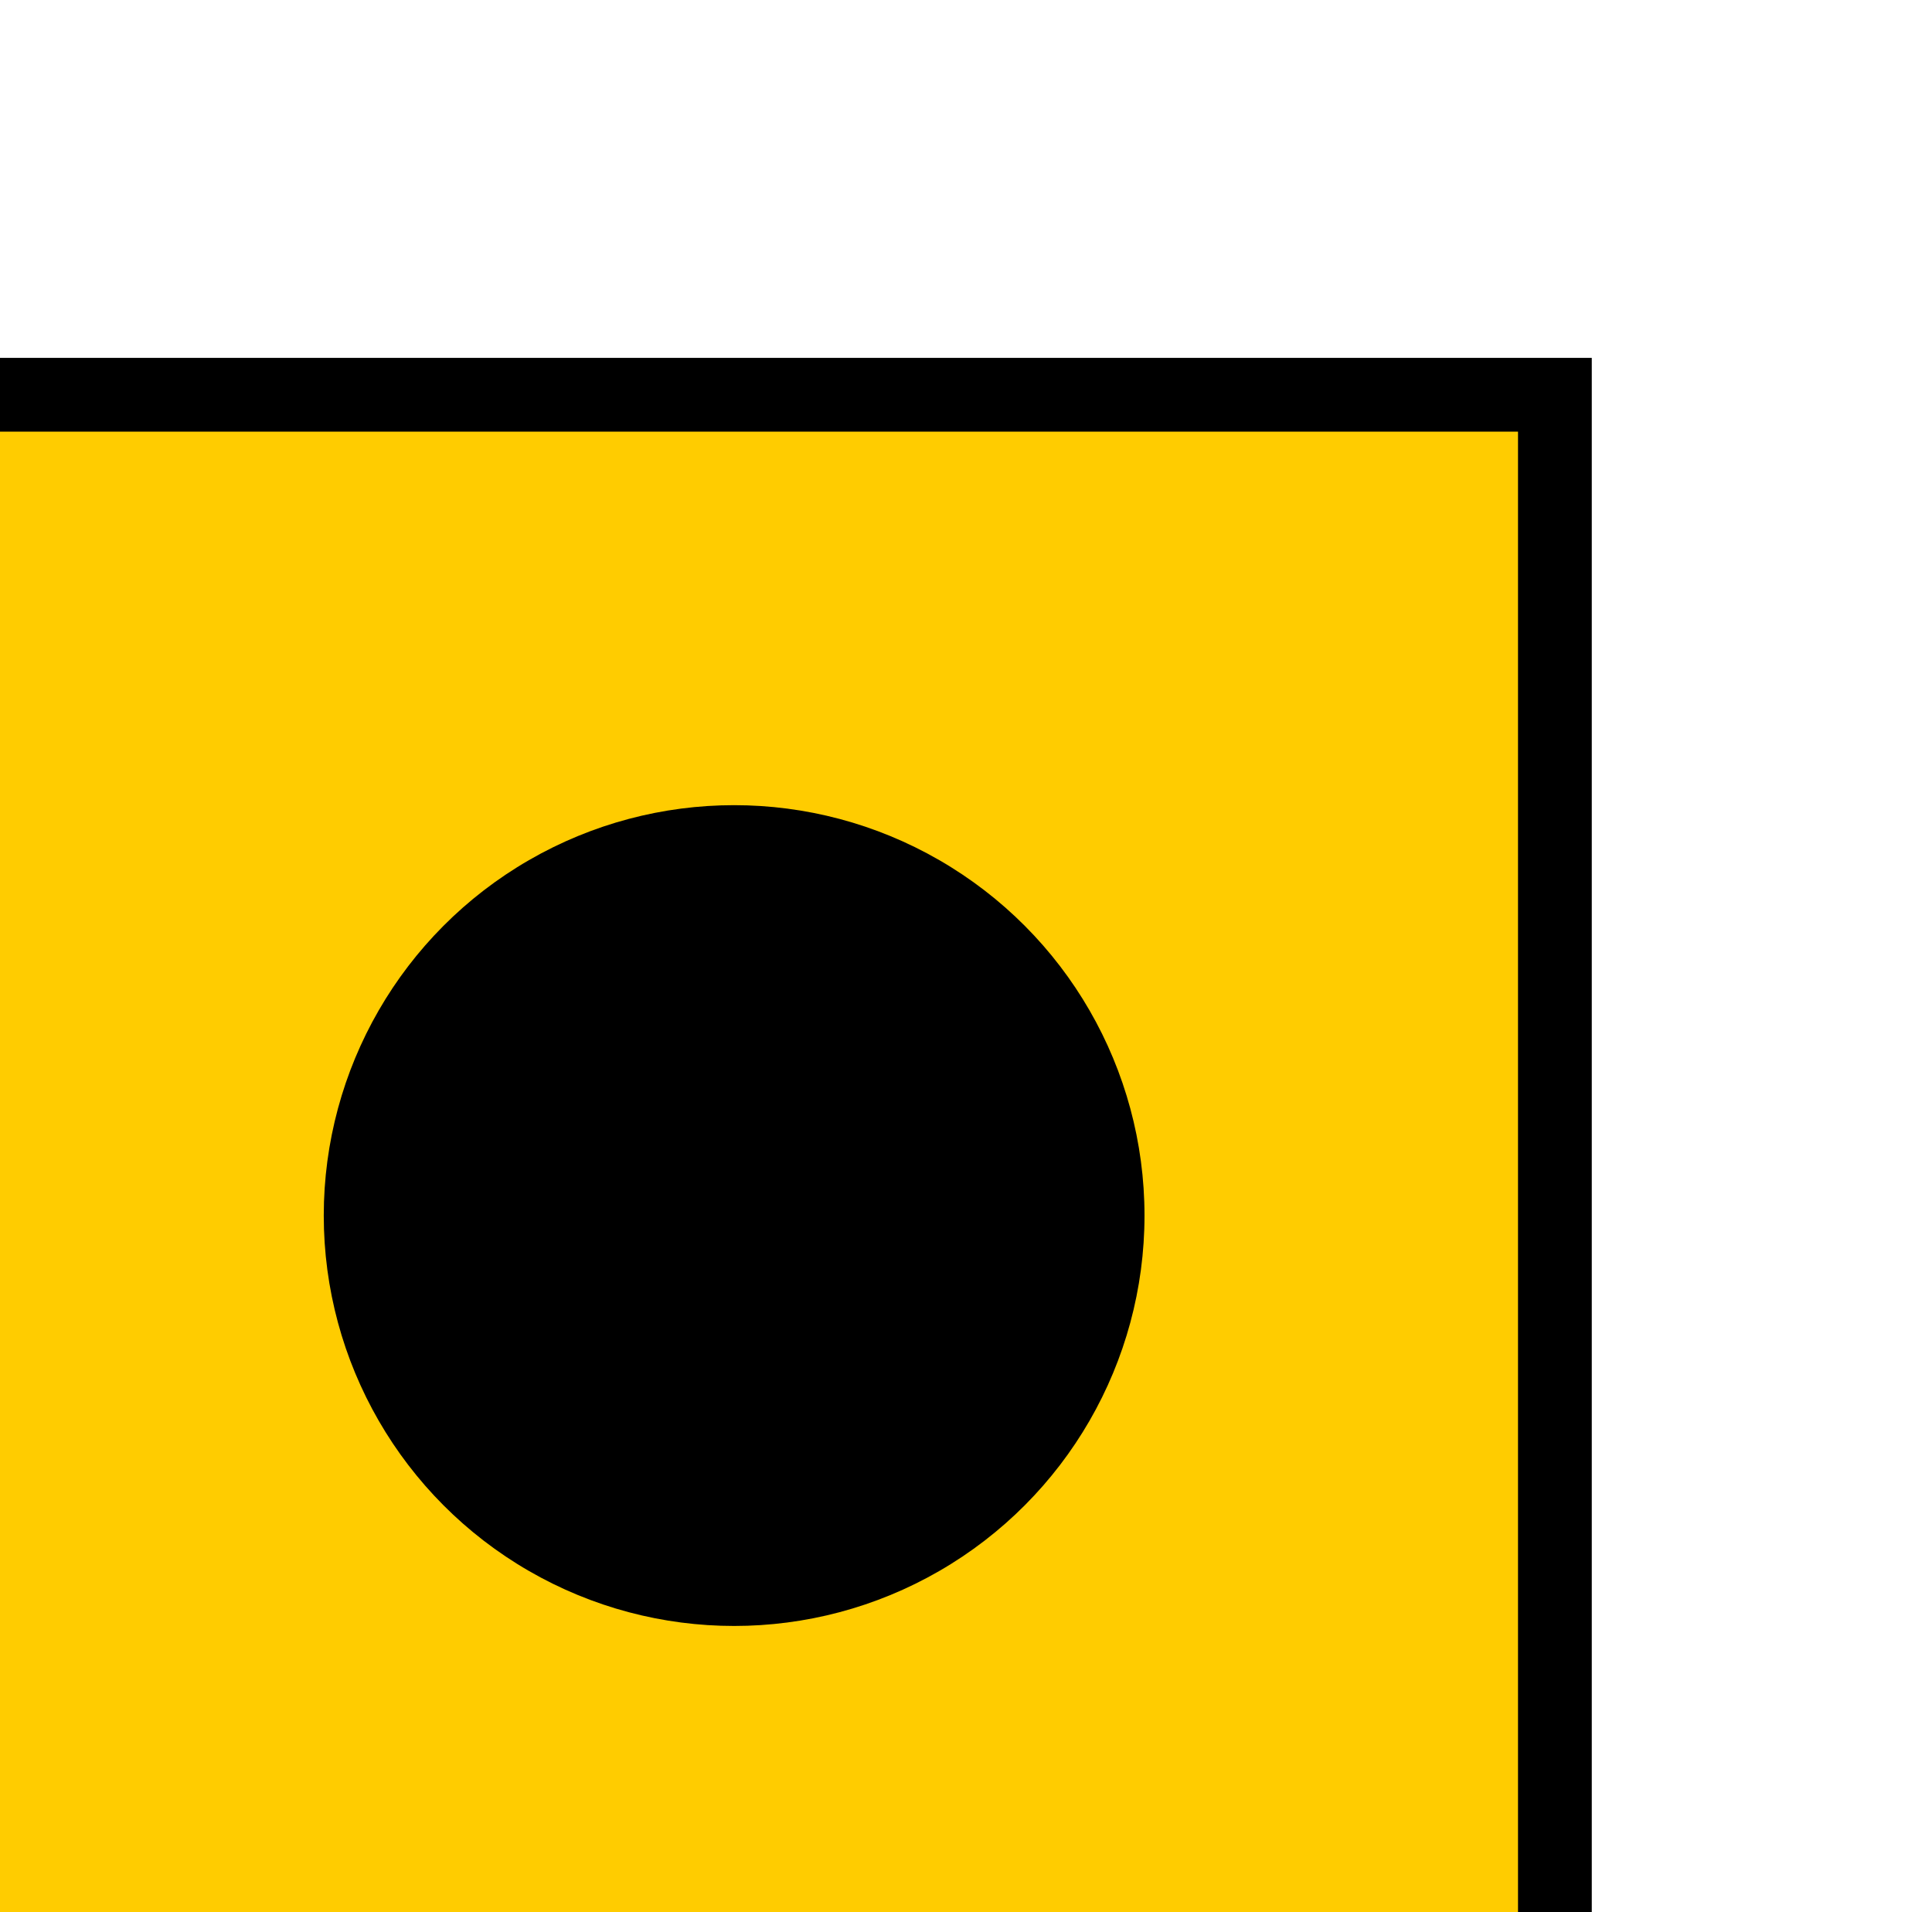 <?xml version="1.0" encoding="UTF-8" standalone="no"?>
<!-- Created with Inkscape (http://www.inkscape.org/) -->

<svg
   xmlns:dc="http://purl.org/dc/elements/1.1/"
   xmlns:cc="http://creativecommons.org/ns#"
   xmlns:rdf="http://www.w3.org/1999/02/22-rdf-syntax-ns#"
   xmlns:svg="http://www.w3.org/2000/svg"
   xmlns="http://www.w3.org/2000/svg"
   xmlns:sodipodi="http://sodipodi.sourceforge.net/DTD/sodipodi-0.dtd"
   xmlns:inkscape="http://www.inkscape.org/namespaces/inkscape"
   width="5.338mm"
   height="5.283mm"
   viewBox="0 0 5.338 5.283"
   version="1.1"
   id="svg10285"
   sodipodi:docname="i.svg"
   inkscape:version="0.92.3 (2405546, 2018-03-11)">
  <defs
     id="defs10279" />
  <sodipodi:namedview
     id="base"
     pagecolor="#ffffff"
     bordercolor="#666666"
     borderopacity="1.0"
     inkscape:pageopacity="0.0"
     inkscape:pageshadow="2"
     inkscape:zoom="15.839192"
     inkscape:cx="13.608192"
     inkscape:cy="9.6713785"
     inkscape:document-units="mm"
     inkscape:current-layer="layer1"
     showgrid="false"
     fit-margin-top="0.25"
     fit-margin-left="0.25"
     fit-margin-right="0.25"
     fit-margin-bottom="0.25"
     showguides="true"
     inkscape:guide-bbox="true"
     inkscape:snap-intersection-paths="true"
     inkscape:window-width="1237"
     inkscape:window-height="1113"
     inkscape:window-x="2603"
     inkscape:window-y="28"
     inkscape:window-maximized="0"
     inkscape:snap-center="true"
     inkscape:snap-nodes="true"
     inkscape:object-nodes="false">
    <sodipodi:guide
       position="2.669,2.642"
       orientation="1,0"
       id="guide10842"
       inkscape:locked="false" />
    <sodipodi:guide
       position="2.669,2.642"
       orientation="0,1"
       id="guide10844"
       inkscape:locked="false" />
  </sodipodi:namedview>
  <g
     inkscape:label="Layer 1"
     inkscape:groupmode="layer"
     id="layer1"
     transform="translate(-93.337,4.999)">
    <g
       style="display:inline"
       id="g16322-1-5"
       transform="matrix(0.04,0,0,0.04,10.326,75.32)">
      <path
         transform="translate(0,-3160.63)"
         inkscape:connector-curvature="0"
         id="path16324-5-2"
         d="m 2069.291,1179.921 h 113.386 v 113.386 h -113.386 z"
         style="fill:#ffcc00;fill-opacity:1;stroke:#000000;stroke-width:5.095;stroke-linecap:butt;stroke-linejoin:miter;stroke-miterlimit:4;stroke-dasharray:none;stroke-opacity:1" />
      <circle
         r="28.346"
         cy="1236.614"
         cx="2125.984"
         transform="translate(0,-3160.63)"
         id="path16326-1-3"
         style="fill:#000000;fill-opacity:1;stroke:none" />
    </g>
  </g>
</svg>
